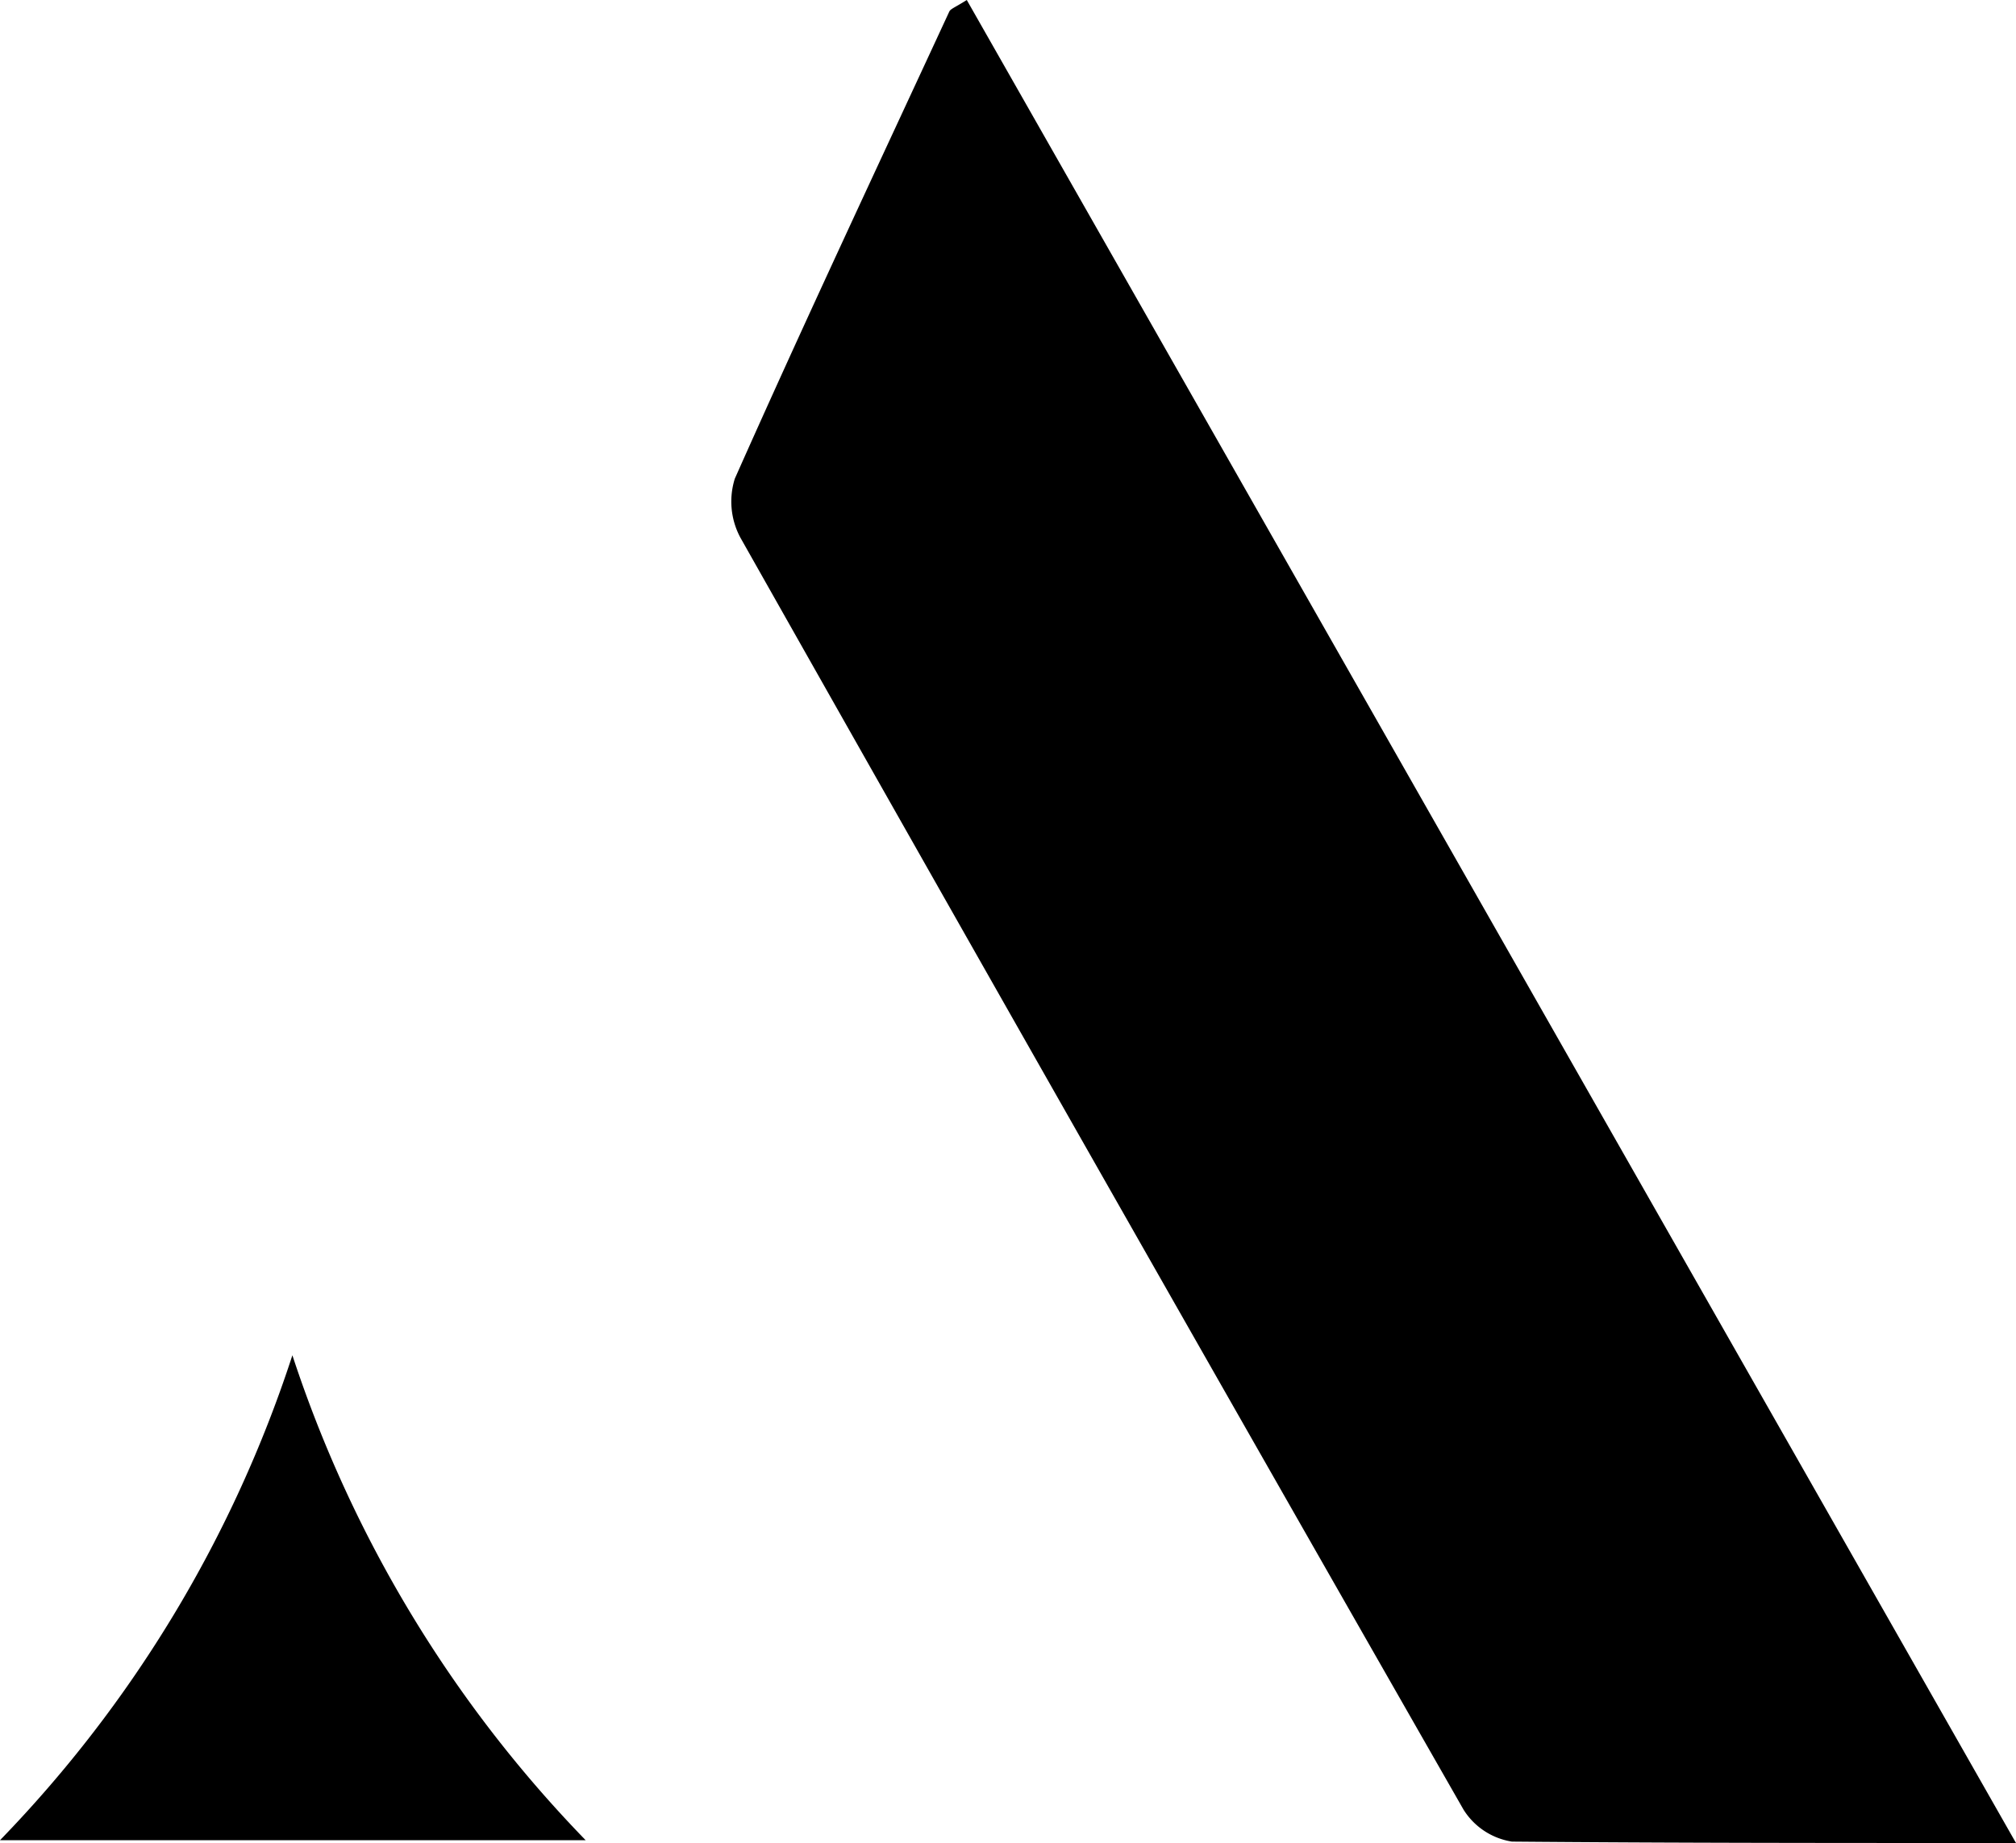 <svg xmlns="http://www.w3.org/2000/svg" viewBox="0 0 115.42 105.55"><g id="Layer_2" data-name="Layer 2"><g id="Layer_1-2" data-name="Layer 1"><path d="M115.42,105.54c-10.44,0-19.65,0-28.86-.08a4,4,0,0,1-2.77-1.83Q63,67.27,42.39,30.79a4.37,4.37,0,0,1-.32-3.38c4-9,8.16-17.85,12.28-26.75.08-.16.32-.23,1-.66Z"/><path d="M33.53,105.38H0A71.84,71.84,0,0,0,16.74,77.61,72.16,72.16,0,0,0,33.53,105.38Z"/></g></g></svg>